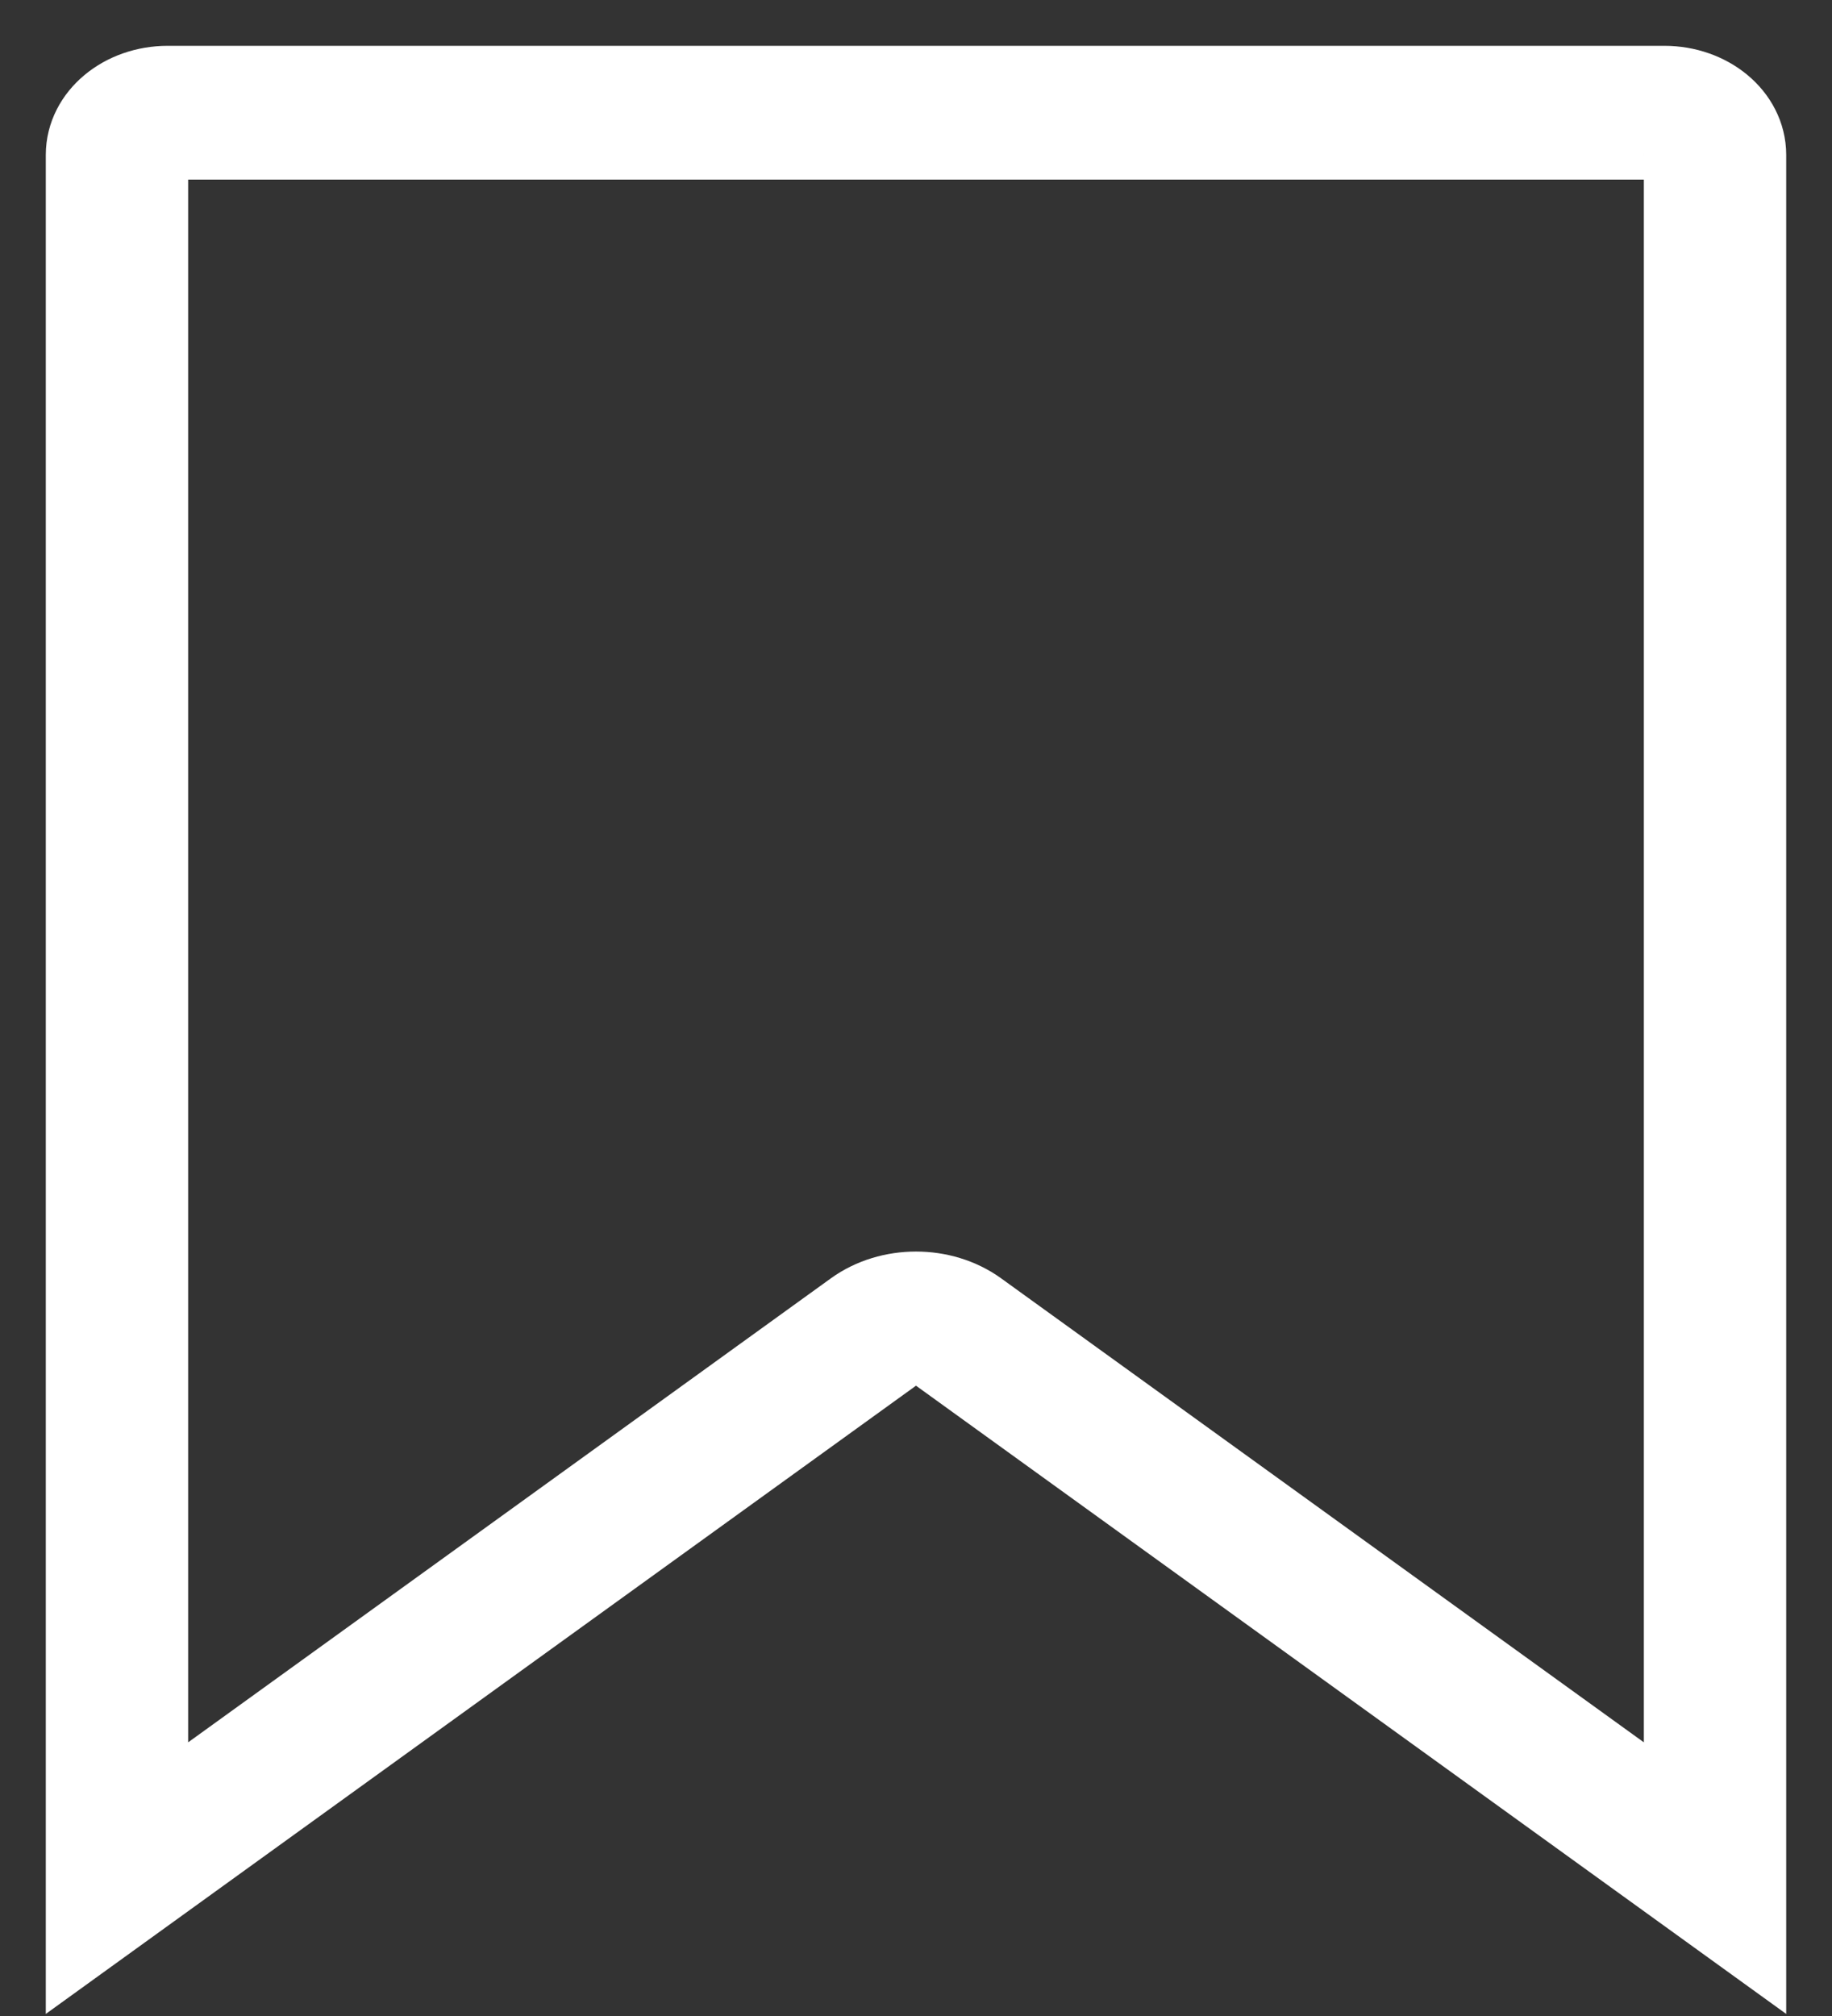 <svg width="20" height="22" viewBox="0 0 20 22" fill="none" xmlns="http://www.w3.org/2000/svg">
<rect x="0" y="0" width="20" height="22" fill="#333333" stroke="none"/>
<path fill-rule="evenodd" clip-rule="evenodd" d="M18.169 1.46H1.831C1.678 1.46 1.554 1.563 1.554 1.69V19.991L9.364 14.355C9.729 14.092 10.271 14.092 10.636 14.355L18.446 19.991V1.69C18.446 1.563 18.322 1.46 18.169 1.46ZM19 1.69C19 1.309 18.628 1 18.169 1H1.831C1.372 1 1 1.309 1 1.69V21L9.727 14.702C9.884 14.59 10.116 14.59 10.273 14.702L19 21V1.69Z" fill="white" stroke="white"/>
</svg>


